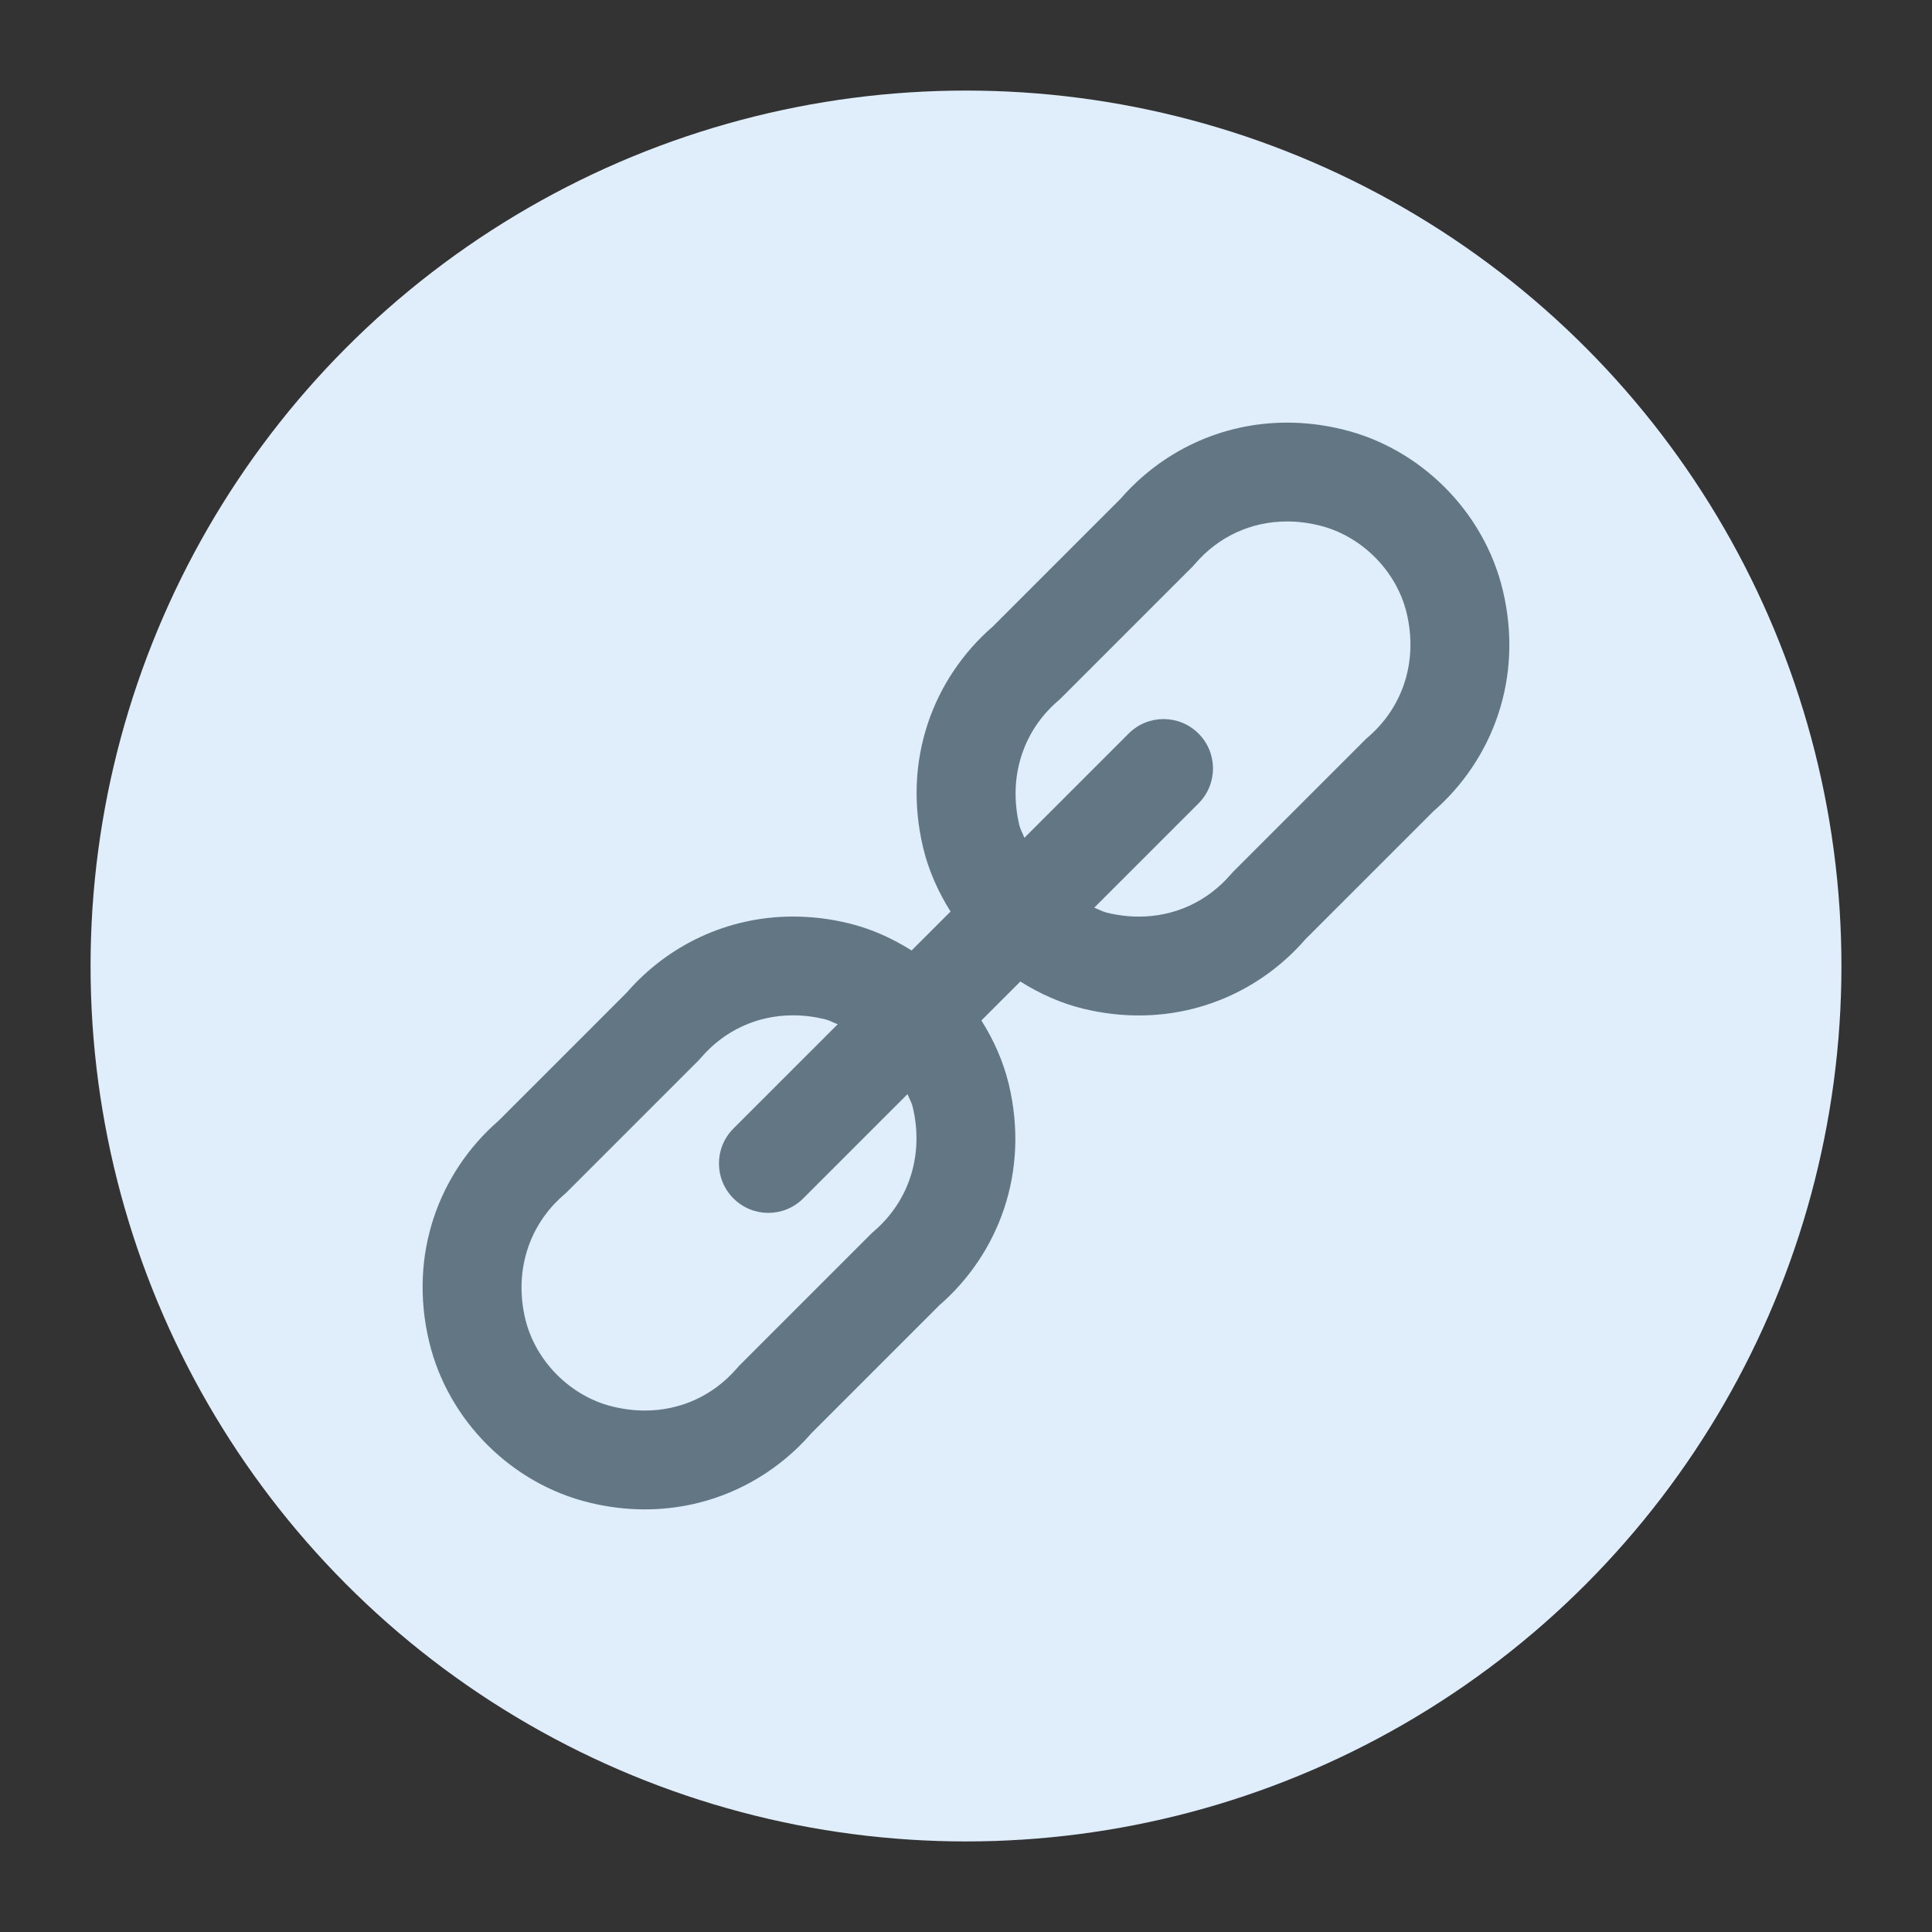 <svg version="1.1" xmlns="http://www.w3.org/2000/svg" xmlns:xlink="http://www.w3.org/1999/xlink" x="0px" y="0px" viewBox="0 0 32 32" style="enable-background:new 0 0 32 32;" xml:space="preserve"><rect x="0" y="0" width="32" height="32" fill="#333333" stroke="none"/><circle cx="16" cy="16" r="14" fill="#dfeefa" stroke="#dfeefa"/><path d="M24.889,9.768c-0.312-1.295-1.362-2.346-2.657-2.657C21.921,7.035,21.615,7,21.318,7
	c-1.104,0-2.086,0.488-2.757,1.26l-2.119,2.119c-0.979,0.85-1.503,2.205-1.15,3.67c0.091,0.375,0.249,0.726,0.452,1.049
	l-0.645,0.645c-0.322-0.203-0.673-0.362-1.049-0.452c-0.311-0.075-0.617-0.11-0.914-0.11c-1.104,0-2.086,0.488-2.756,1.26
	L8.26,18.561c-0.979,0.85-1.503,2.205-1.15,3.67c0.312,1.296,1.362,2.347,2.657,2.658C10.078,24.965,10.384,25,10.682,25
	c1.104,0,2.086-0.489,2.756-1.26l2.119-2.119c0.979-0.85,1.503-2.205,1.15-3.67c-0.091-0.375-0.249-0.726-0.452-1.049l0.645-0.645
	c0.322,0.203,0.673,0.361,1.049,0.452c0.311,0.075,0.617,0.11,0.914,0.11c1.104,0,2.086-0.488,2.757-1.26l2.119-2.119
	C24.718,12.588,25.243,11.233,24.889,9.768z M15.117,18.333c0.187,0.778-0.049,1.545-0.633,2.052l-0.043,0.038L14.4,20.464
	l-2.119,2.119l-0.041,0.041l-0.038,0.043c-0.39,0.449-0.93,0.696-1.521,0.696c-0.174,0-0.352-0.022-0.53-0.065
	c-0.699-0.168-1.282-0.751-1.45-1.45c-0.187-0.778,0.049-1.546,0.632-2.052l0.043-0.038l0.041-0.041l2.119-2.119l0.041-0.041
	l0.038-0.043c0.389-0.45,0.929-0.697,1.52-0.697c0.174,0,0.352,0.022,0.53,0.065c0.074,0.018,0.139,0.057,0.21,0.083l-1.727,1.727
	c-0.32,0.32-0.32,0.837,0,1.157c0.159,0.16,0.369,0.24,0.578,0.24c0.209,0,0.419-0.08,0.578-0.24l1.727-1.727
	C15.06,18.194,15.099,18.26,15.117,18.333z M22.666,12.203l-0.043,0.038l-0.041,0.041l-2.119,2.119l-0.041,0.041l-0.038,0.043
	c-0.39,0.45-0.93,0.697-1.521,0.697c-0.173,0-0.352-0.022-0.53-0.065c-0.074-0.018-0.139-0.057-0.209-0.083l1.727-1.727
	c0.32-0.32,0.32-0.837,0-1.157c-0.32-0.32-0.837-0.32-1.157,0l-1.727,1.727c-0.026-0.07-0.066-0.136-0.083-0.209
	c-0.187-0.778,0.049-1.546,0.632-2.052l0.043-0.038l0.041-0.041l2.119-2.119l0.041-0.041l0.038-0.043
	c0.389-0.45,0.929-0.697,1.52-0.697c0.173,0,0.352,0.022,0.53,0.065c0.699,0.169,1.282,0.751,1.45,1.45
	C23.486,10.93,23.25,11.696,22.666,12.203z" fill="#627783"/><circle cx="16" cy="16" r="15.5" fill="none" stroke="none"/></svg>